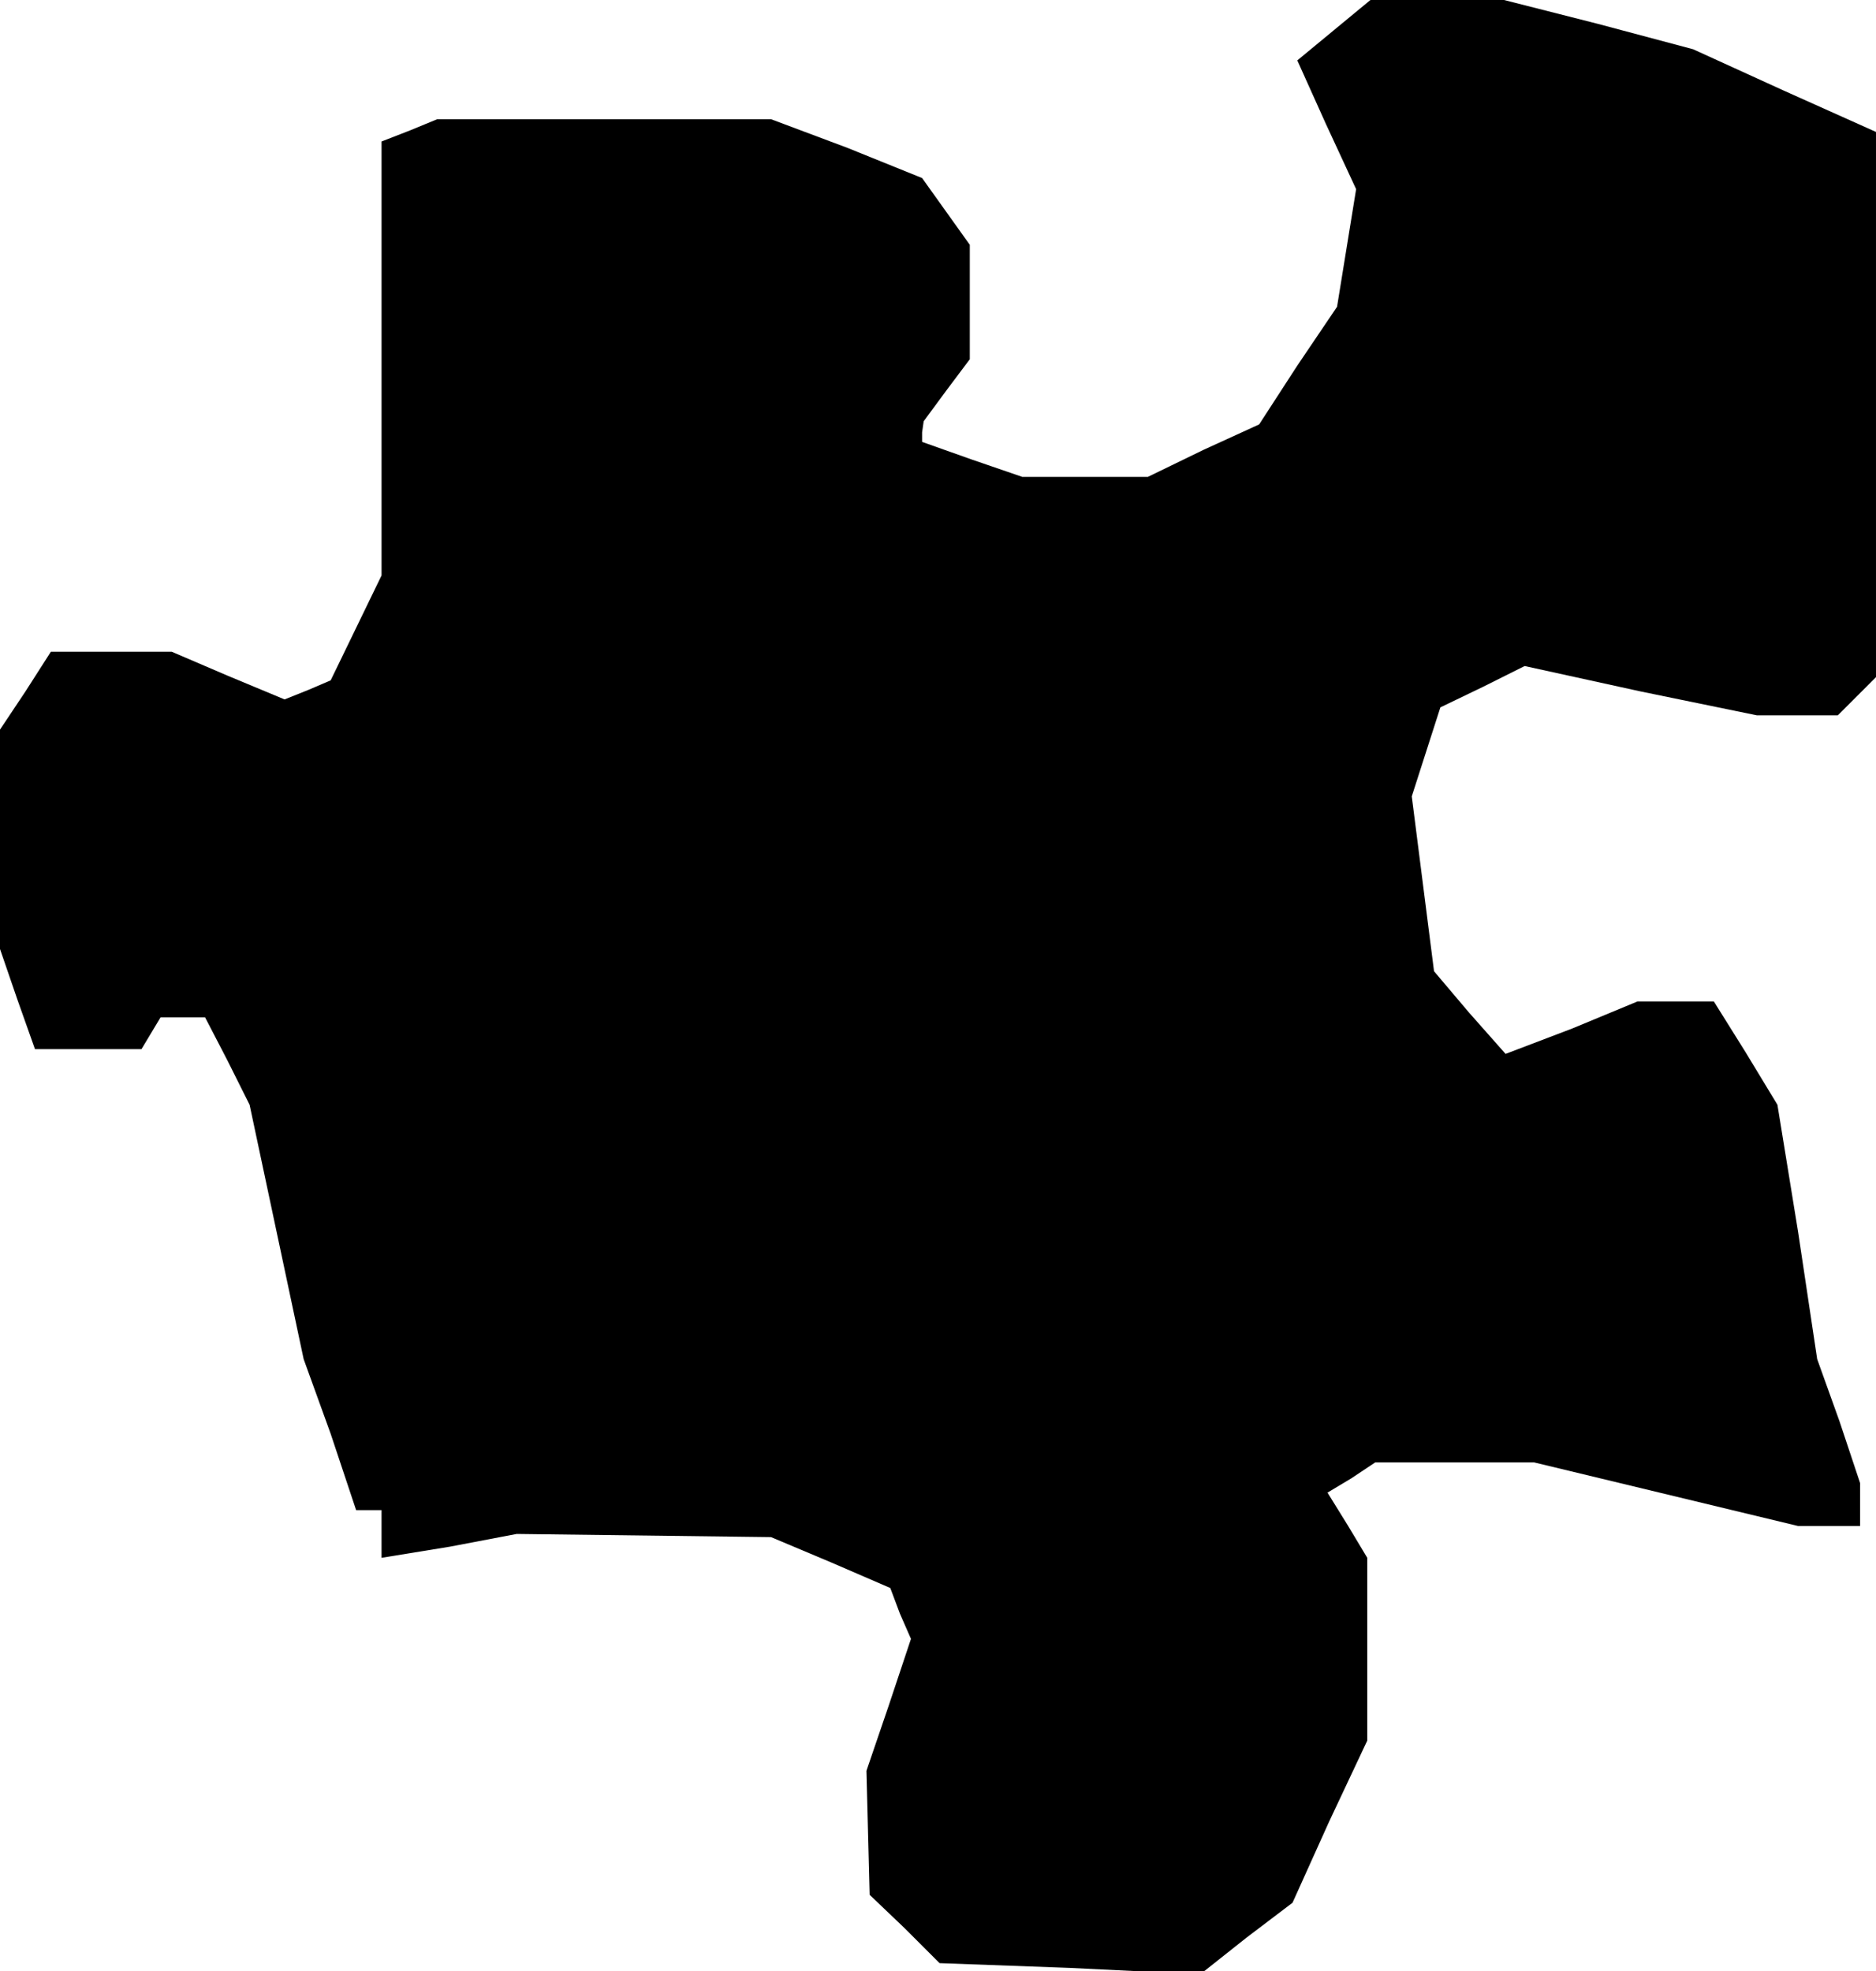 <?xml version="1.0" standalone="no"?>
<!DOCTYPE svg PUBLIC "-//W3C//DTD SVG 20010904//EN"
 "http://www.w3.org/TR/2001/REC-SVG-20010904/DTD/svg10.dtd">
<svg version="1.0" xmlns="http://www.w3.org/2000/svg"
 width="118pt" height="124pt" viewBox="0 0 118 124"
 preserveAspectRatio="xMidYMid meet">
<g transform="translate(0,124) scale(0.1,-0.1)"
fill="#000000" stroke="none">
<path d="M839 1221 l-23 -19 18 -40 19 -41 -6 -37 -6 -37 -25 -37 -24 -37 -35
-16 -35 -17 -40 0 -39 0 -32 11 -31 11 0 6 1 7 14 19 15 20 0 36 0 36 -15 21
-15 21 -47 19 -48 18 -105 0 -105 0 -17 -7 -18 -7 0 -137 0 -136 -16 -33 -16
-33 -14 -6 -15 -6 -36 15 -35 15 -38 0 -38 0 -16 -25 -16 -24 0 -69 0 -69 11
-32 11 -31 33 0 34 0 6 10 6 10 14 0 14 0 14 -27 14 -28 17 -80 17 -80 17 -47
16 -48 8 0 8 0 0 -15 0 -15 43 7 42 8 80 -1 80 -1 38 -16 37 -16 6 -16 7 -16
-14 -42 -14 -41 1 -39 1 -39 22 -21 22 -22 82 -3 82 -4 29 23 29 22 23 51 24
51 0 58 0 57 -12 20 -13 21 15 9 15 10 50 0 50 0 83 -20 83 -20 20 0 19 0 0
14 0 13 -13 39 -14 39 -12 80 -13 80 -20 33 -20 32 -24 0 -24 0 -41 -17 -42
-16 -23 26 -22 26 -7 55 -7 55 9 28 9 28 27 13 26 13 73 -16 73 -15 25 0 26 0
12 12 12 12 0 172 0 171 -58 26 -57 26 -60 16 -59 15 -42 0 -42 0 -23 -19z"/>
</g>
</svg>
